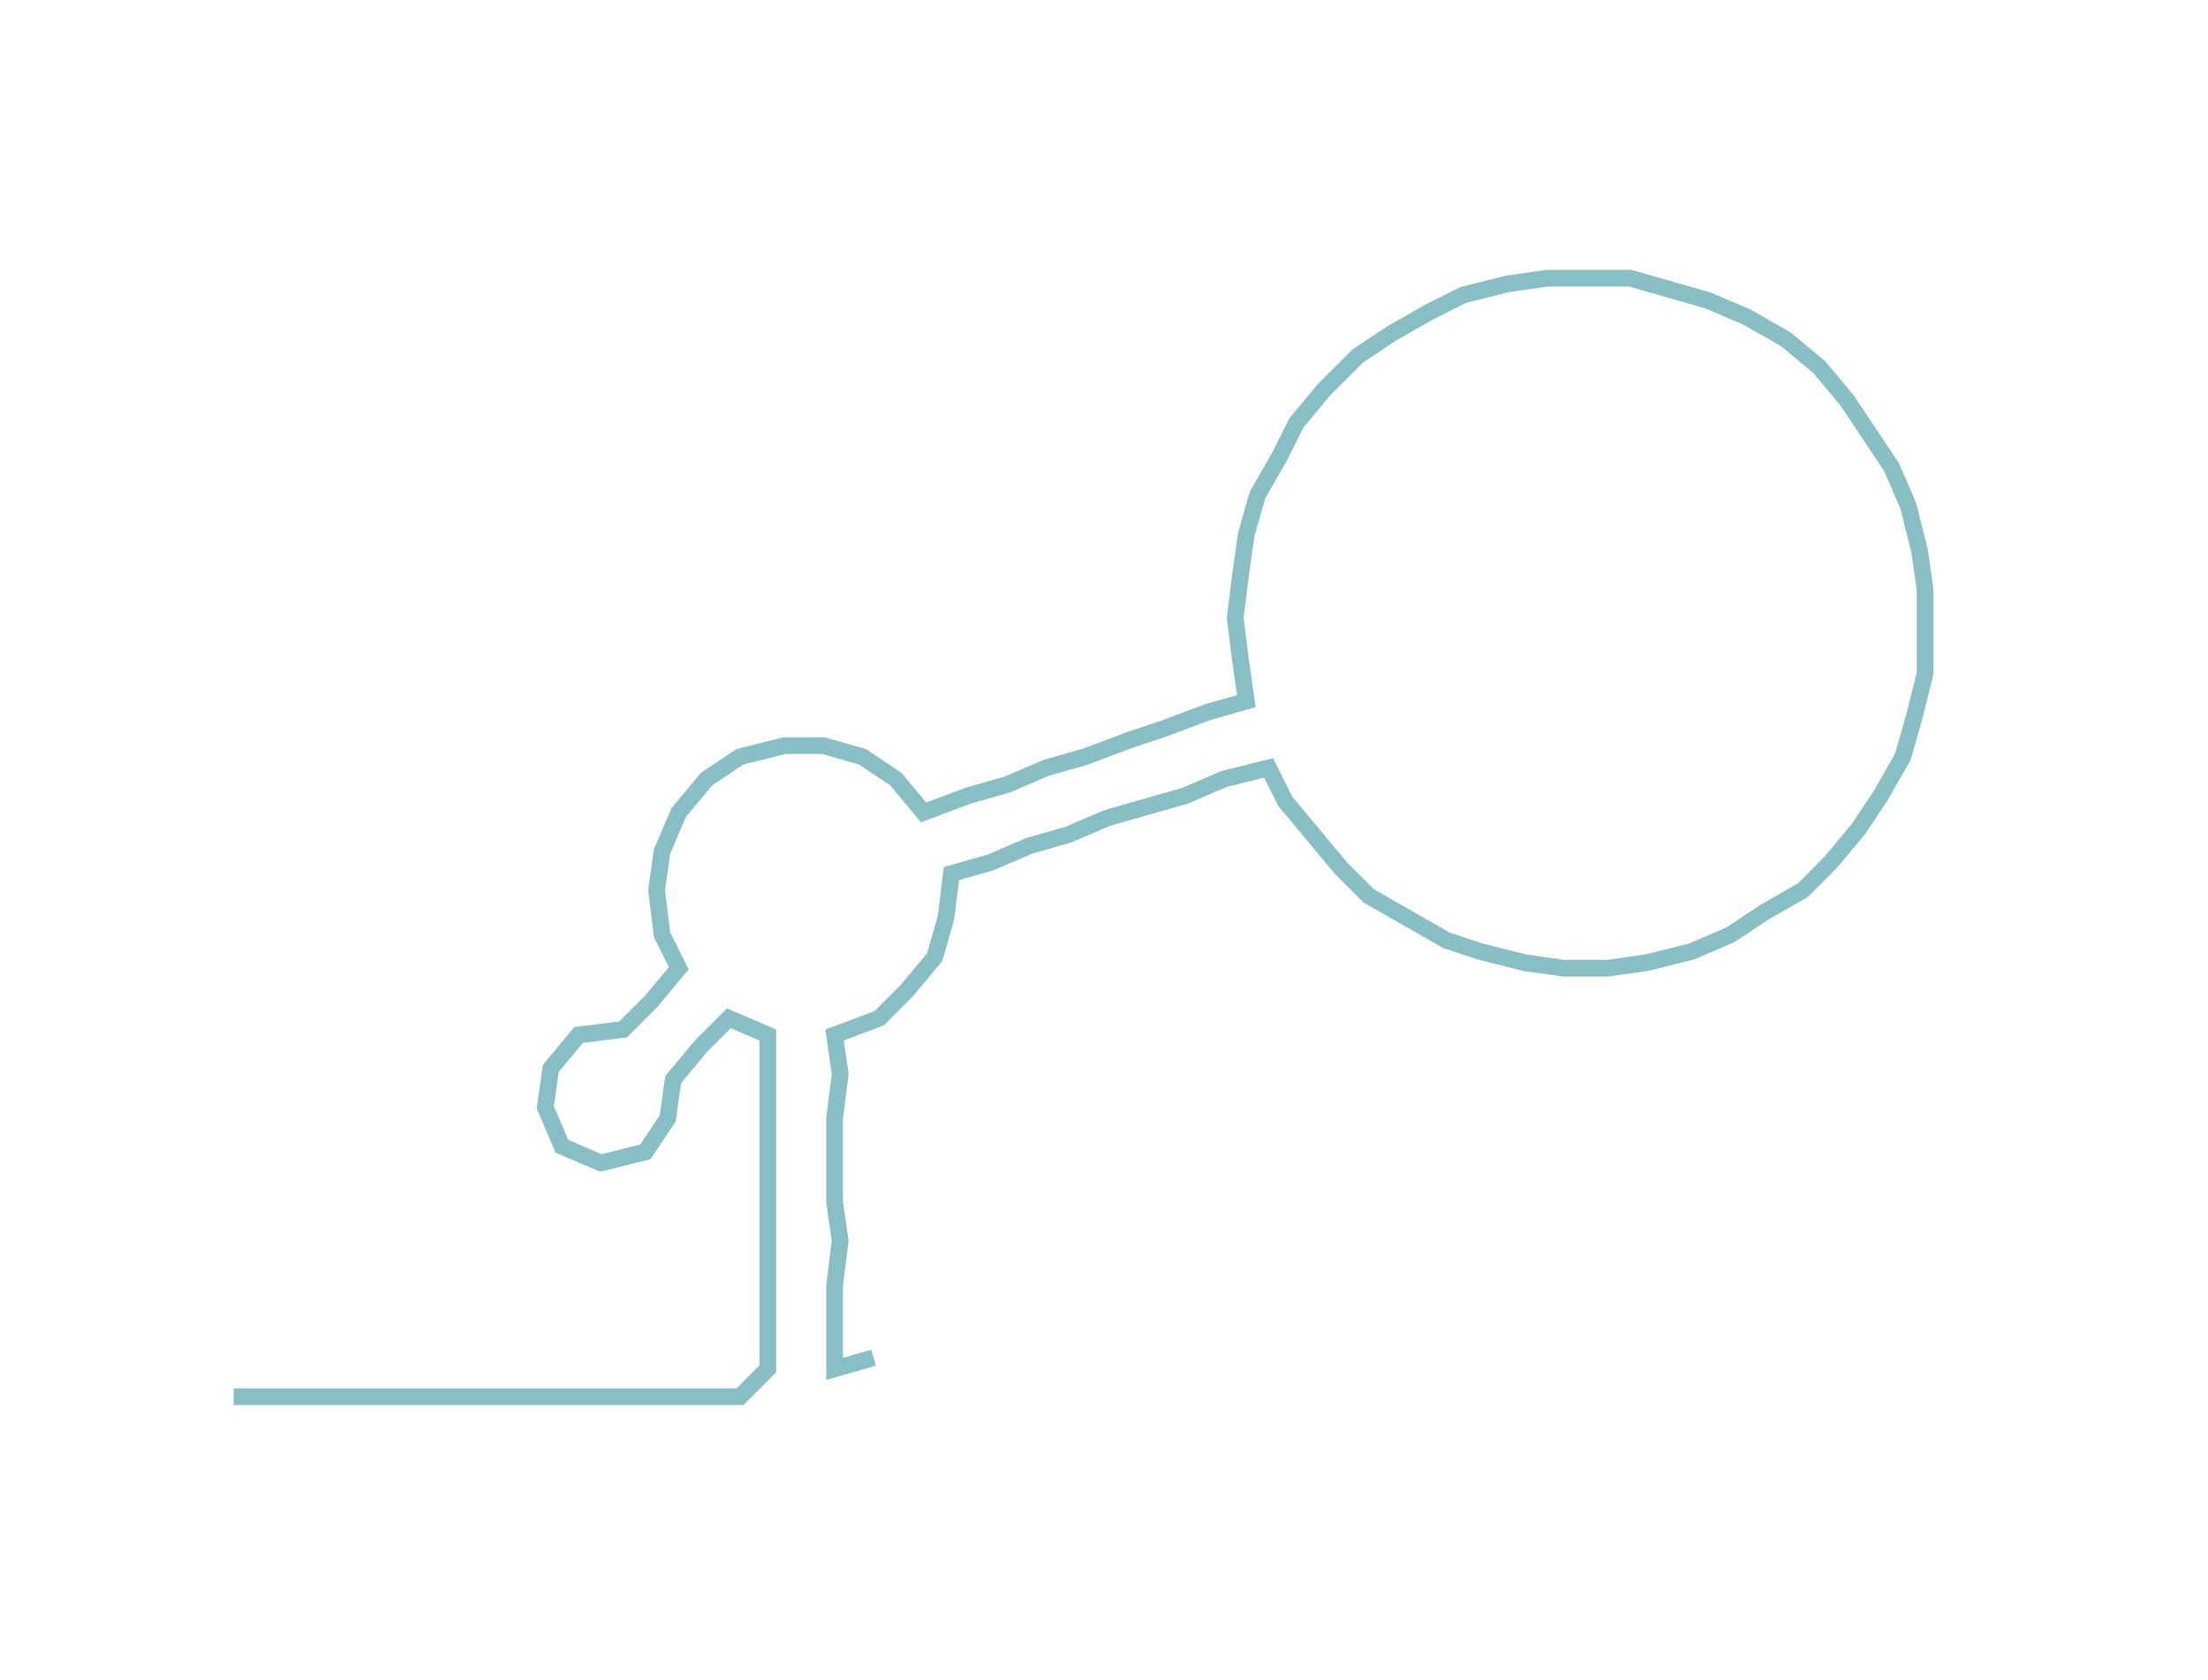<ns0:svg xmlns:ns0="http://www.w3.org/2000/svg" width="300px" height="228.269px" viewBox="0 0 396.842 301.956"><ns0:path style="stroke:#87bfc5;stroke-width:3px;fill:none;" d="M42 251 L42 251 L50 251 L57 251 L65 251 L72 251 L80 251 L87 251 L95 251 L103 251 L110 251 L118 251 L125 251 L133 251 L138 246 L138 239 L138 231 L138 223 L138 216 L138 208 L138 201 L138 193 L138 186 L131 183 L126 188 L121 194 L120 201 L116 207 L108 209 L101 206 L98 199 L99 192 L104 186 L112 185 L117 180 L122 174 L119 168 L118 160 L119 153 L122 146 L127 140 L133 136 L141 134 L148 134 L155 136 L161 140 L166 146 L174 143 L181 141 L188 138 L195 136 L203 133 L209 131 L217 128 L224 126 L223 119 L222 111 L223 103 L224 96 L226 89 L230 82 L233 76 L238 70 L244 64 L250 60 L257 56 L263 53 L271 51 L278 50 L286 50 L293 50 L300 52 L307 54 L314 57 L321 61 L327 66 L332 72 L336 78 L340 84 L343 91 L345 99 L346 106 L346 114 L346 121 L344 129 L342 136 L338 143 L334 149 L329 155 L324 160 L317 164 L311 168 L304 171 L296 173 L289 174 L281 174 L274 173 L266 171 L260 169 L253 165 L246 161 L241 156 L236 150 L231 144 L228 138 L220 140 L213 143 L206 145 L199 147 L192 150 L185 152 L178 155 L171 157 L170 165 L168 172 L163 178 L158 183 L150 186 L151 193 L150 201 L150 208 L150 216 L151 223 L150 231 L150 239 L150 246 L157 244" /></ns0:svg>